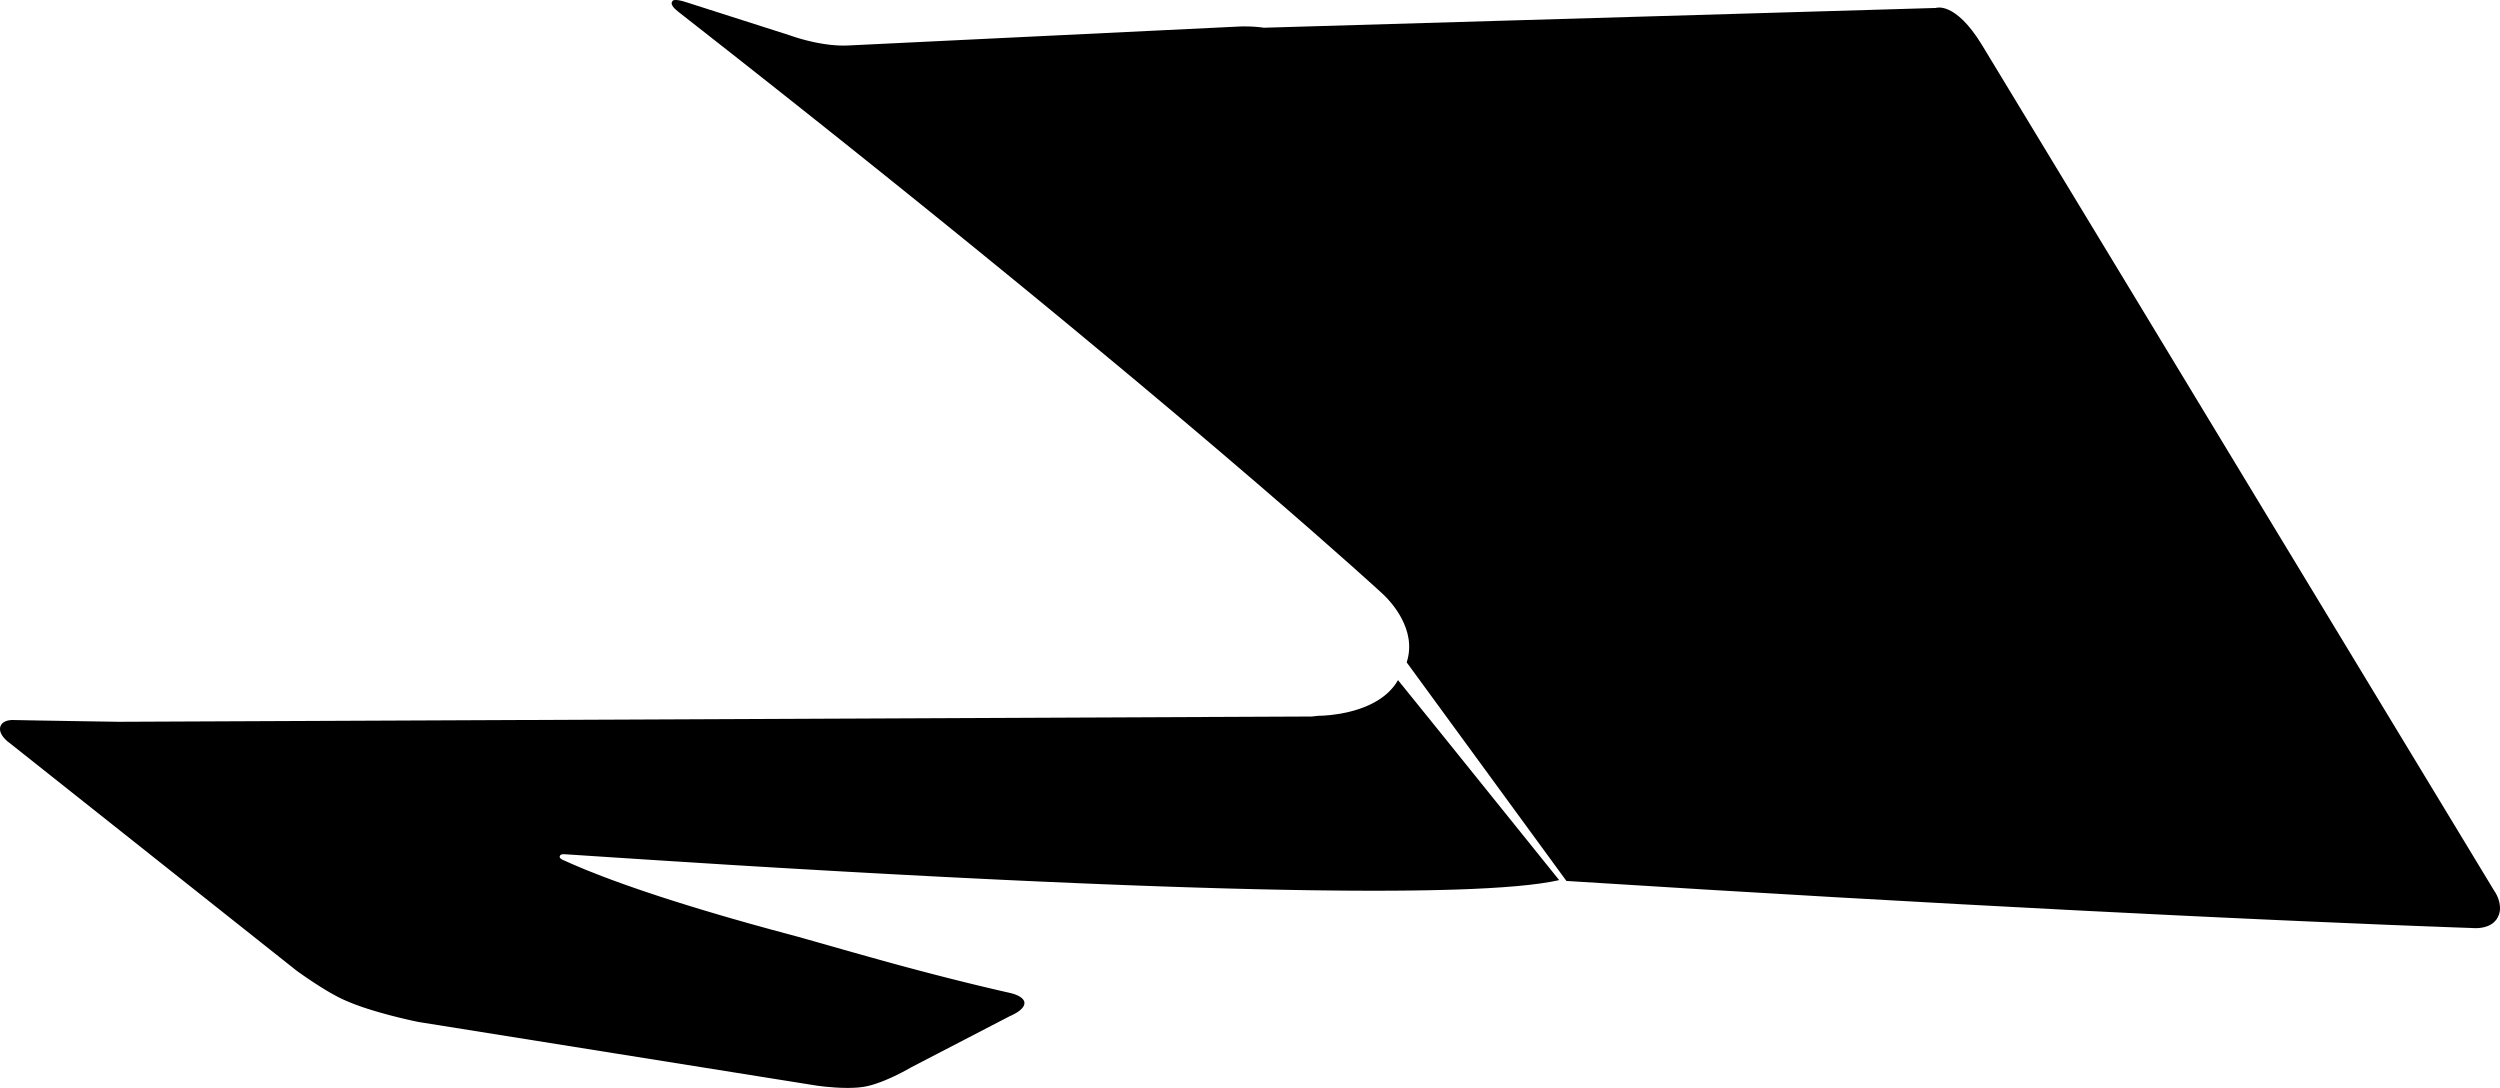 <?xml version="1.0" encoding="utf-8"?>
<!-- Generator: Adobe Illustrator 16.0.0, SVG Export Plug-In . SVG Version: 6.00 Build 0)  -->
<!DOCTYPE svg PUBLIC "-//W3C//DTD SVG 1.1//EN" "http://www.w3.org/Graphics/SVG/1.1/DTD/svg11.dtd">
<svg version="1.1" id="Layer_1" xmlns="http://www.w3.org/2000/svg" xmlns:xlink="http://www.w3.org/1999/xlink" x="0px" y="0px"
	 width="1679.938px" height="731.062px" viewBox="0 0 1679.938 731.062" enable-background="new 0 0 1679.938 731.062"
	 xml:space="preserve">
<path d="M939.425,457.018l-0.662,1.113l-0.004,0.01l-0.705,1.078v0.008l-0.736,1.039l-0.002,0.013l-0.771,1.012l-0.005,0.004
	l-0.809,0.98v0.008l-0.832,0.94l-0.004,0.002l-0.855,0.914l-0.006,0.002l-0.891,0.884l-0.002,0.008l-0.916,0.846l-0.004,0.008
	l-0.938,0.816l-0.006,0.004l-0.961,0.789l-0.006,0.002l-0.981,0.764l-0.007,0.002l-1.002,0.728l-0.004,0.002
	c-0.678,0.479-1.371,0.938-2.064,1.383l-0.008,0.002l-1.051,0.646l-0.006,0.004l-1.065,0.612l-0.007,0.009l-1.077,0.59l-0.005,0.004
	l-1.092,0.561l-0.006,0.004l-1.103,0.541l-0.007,0.005l-1.104,0.521l-0.004,0.002l-1.115,0.49l-0.006,0.004l-1.119,0.471
	l-0.004,0.002l-1.123,0.445l-0.004,0.002l-1.127,0.422l-0.007,0.004l-1.127,0.4l-0.006,0.004l-2.242,0.74l-0.006,0.002l-1.119,0.344
	l-0.006,0.002l-1.11,0.316l-0.007,0.002l-2.202,0.59l-0.002-0.006l-1.089,0.27l-0.008,0.004l-1.069,0.244l-0.005,0.004l-1.062,0.23
	l-0.004,0.004c-1.767,0.373-3.472,0.682-5.076,0.936l-0.004,0.004c-7.729,1.222-13.326,1.168-13.326,1.168
	c-1.354,0.158-2.77,0.316-4.238,0.474l-802.983,3.553H78.51l-10.398-0.16H68.1l-9.646-0.149H58.44l-8.879-0.144H49.55l-8.069-0.133
	h-0.013l-7.237-0.125l-0.013,0.002l-6.366-0.104l-0.013,0.004l-5.476-0.099l-0.015,0.002l-4.537-0.092L17.8,484l-3.58-0.066h-0.015
	l-2.593-0.045h-0.014l-1.572-0.024l-0.014,0.002l-0.524-0.017l-0.007-0.002l-0.006,0.002l-0.009-0.002H9.456l-0.019-0.002h-0.01
	l-0.022-0.002l-0.014,0.002l-0.026-0.004l-0.017-0.002l-0.045-0.006l-0.013,0.002H9.245H9.232l-0.062-0.004H9.154l-0.07-0.006
	l-0.008-0.002H8.993l-0.01-0.002l-0.088,0.002l-0.013,0.002l-0.091-0.002h-0.01l-0.104-0.002L8.67,483.82l-0.109,0.002H8.548H8.429
	l-0.008-0.002L8.3,483.822H8.287l-0.126,0.006l-0.015,0.002l-0.136,0.002l-0.008-0.002l-0.137,0.012H7.854l-0.146,0.01l-0.007-0.004
	l-0.151,0.015l-0.007,0.002l-0.157,0.012H7.373L7.22,483.89H7.205l-0.159,0.021l-0.009-0.002l-0.175,0.018l-0.005,0.004
	l-0.174,0.021l-0.008-0.002l-0.178,0.021l-0.007-0.006l-0.176,0.027l-0.007,0.002l-0.181,0.029l-0.013,0.002l-0.184,0.024
	l-0.004,0.002l-0.19,0.035l-0.005,0.004l-0.186,0.037H5.543l-0.192,0.043l-0.004,0.002l-0.188,0.045H5.155l-0.194,0.056
	l-0.005,0.004l-0.188,0.055l-0.009-0.004l-0.19,0.057l-0.006,0.004l-0.188,0.062l-0.005,0.004l-0.193,0.064l-0.006,0.002
	l-0.189,0.065l-0.007,0.004l-0.188,0.074l-0.007,0.002l-0.188,0.076l-0.007,0.002l-0.184,0.086l-0.006,0.004l-0.188,0.088
	l-0.006,0.004l-0.367,0.199l-0.181,0.105l-0.006,0.002l-0.177,0.104l-0.001,0.008l-0.168,0.111l-0.007,0.012l-0.165,0.117
	l-0.002,0.006l-0.167,0.127l-0.001,0.009l-0.159,0.129l-0.002,0.006L1.649,486l-0.01,0.012l-0.145,0.144l-0.01,0.012l-0.417,0.48
	l-0.008,0.012l-0.12,0.166l-0.008,0.01l-0.111,0.164l-0.01,0.02c-0.152,0.259-0.292,0.515-0.411,0.804l-0.004,0.016l-0.08,0.205
	l-0.007,0.021l-0.081,0.233l-0.009,0.021l-0.062,0.229l-0.007,0.025l-0.055,0.231l-0.006,0.027l-0.036,0.232
	c-0.291,1.889,0.452,3.739,1.511,5.315l0.009,0.002l0.6,0.834l0.009,0.002l0.146,0.195l0.009,0.002l0.155,0.197l0.007,0.002
	l0.153,0.186H2.66l0.157,0.189l0.007,0.006l0.149,0.18l0.008,0.002l0.156,0.183l0.013,0.006l0.152,0.17l0.008,0.002l0.155,0.164
	l0.007,0.008l0.151,0.158l0.013,0.006l0.148,0.152l0.011,0.008l0.15,0.145l0.006,0.013l0.146,0.141l0.008,0.01l0.148,0.144
	l0.002,0.006l0.15,0.133l0.003,0.002l0.146,0.131l0.002,0.004l0.142,0.125l0.003,0.005l0.135,0.108l0.007,0.01l0.13,0.107
	l0.008,0.01l0.122,0.099l0.009,0.014c0.462,0.395,0.818,0.647,0.975,0.76L6.092,499l0.086,0.053l192.824,152.98l1.884,1.379
	l0.007-0.006l1.366,0.98l0.005-0.003l0.804,0.572l0.004-0.004l0.426,0.31l0.006-0.005l0.446,0.312l0.006-0.002l0.456,0.322
	l0.005-0.003l0.48,0.334l0.006-0.002l0.488,0.355l0.004-0.006l0.515,0.354l0.006-0.004l0.521,0.367l0.006-0.002l0.539,0.369h0.012
	l0.547,0.379l0.006-0.002l0.565,0.389l0.006-0.004l0.577,0.396l0.004-0.003l0.595,0.398l0.007-0.004l0.604,0.408l0.005-0.004
	l0.611,0.407l0.004-0.002l0.625,0.414l0.004-0.004l0.634,0.42l0.009,0.002l0.641,0.422l0.005-0.004l0.654,0.427l0.006-0.002
	l0.656,0.426l0.008,0.002l0.665,0.428l0.008,0.002l0.674,0.43l0.008,0.002l0.678,0.433l0.009,0.002l0.688,0.428l0.009,0.004
	l0.69,0.431l0.006-0.004l0.697,0.432l0.009,0.002l0.697,0.428l0.008,0.002l0.703,0.424l0.01,0.005l0.708,0.42l0.01,0.004
	l0.708,0.426l0.006-0.008l0.714,0.422l0.009,0.004l0.71,0.412l0.009,0.004l0.718,0.404l0.005-0.002l0.713,0.405l0.009,0.002
	l0.718,0.404l0.007-0.004l0.716,0.396l0.004-0.005l0.719,0.394l0.004-0.002l0.716,0.385l0.005-0.004l0.708,0.373l0.008-0.002
	l0.703,0.365l0.008-0.005l0.707,0.363l0.005-0.004l0.694,0.354l0.006-0.004l0.694,0.347l0.004-0.006l2.746,1.247
	c3.354,1.445,6.989,2.818,10.727,4.097l0.005-0.008l1.021,0.35l0.004-0.002l1.02,0.344l0.007-0.004l2.051,0.668l0.007-0.004
	l2.053,0.654l0.006-0.006l2.052,0.625l0.006-0.005l1.021,0.312l0.005-0.004l1.016,0.307l0.006-0.004l1.014,0.297l0.004-0.006
	l1.003,0.293l0.005-0.002l1.004,0.283l0.006-0.004l0.987,0.278l0.009,0.003l0.981,0.271l0.009,0.004l0.975,0.269l0.007-0.002
	l0.962,0.262l0.009,0.002l0.951,0.254l0.01,0.004l0.938,0.244l0.009,0.002l0.932,0.24l0.008,0.002l0.914,0.229l0.009,0.002
	l0.897,0.232h0.008l0.887,0.225l0.011,0.002l0.864,0.216l0.014,0.008l0.85,0.205l0.011,0.008l0.832,0.197l0.01,0.004l0.816,0.19
	l0.01,0.009l0.795,0.184l0.012,0.01l0.772,0.181l0.01,0.012l0.749,0.17l0.014,0.01l0.729,0.164l0.011,0.006l0.706,0.158l0.013,0.008
	l0.683,0.148l0.01,0.01l0.657,0.146l0.011,0.006l0.626,0.139l0.013,0.006l1.189,0.26l0.013,0.009l2.475,0.528l0.01,0.01l2.391,0.482
	l266.775,42.637l0.003,0.006h0.016l0.031,0.009l0.014-0.002l0.065,0.012h0.015l0.09,0.016h0.018l0.283,0.045l0.016-0.002
	l0.175,0.031l0.014-0.002l0.202,0.029h0.018l0.229,0.03h0.015l0.551,0.074h0.014l0.307,0.041h0.014l0.688,0.094l0.014-0.002
	l0.777,0.097l0.014-0.002l0.414,0.057h0.016l1.883,0.211h0.016l0.503,0.057l0.016-0.002c3.86,0.402,9.044,0.791,14.33,0.804
	l0.714,0.004l0.009-0.006l2.153-0.023l0.013-0.01l1.43-0.045l0.012-0.006l2.121-0.117l0.012-0.006l1.394-0.105l0.01-0.006
	c0.894-0.092,1.771-0.186,2.629-0.312l0.074-0.011h0.014l0.089-0.012l1.205-0.191l0.011-0.008l0.645-0.119l0.605-0.112l0.019-0.011
	l0.601-0.129l0.021-0.004l0.596-0.143l0.02-0.004l0.6-0.146l0.021-0.004l0.604-0.158l0.019-0.004l0.605-0.168l0.02-0.004
	l0.606-0.176l0.019-0.004l0.616-0.188l0.014-0.002l0.617-0.189h0.015l0.618-0.202l0.017-0.003l0.622-0.209l0.014-0.002l0.629-0.215
	l0.008,0.002l0.626-0.229l0.01,0.002l0.631-0.229l0.01,0.002l0.628-0.233l0.01,0.004l0.624-0.238l0.009,0.002l0.622-0.244
	l0.01,0.002l0.628-0.247l0.009,0.002l0.625-0.252l0.003,0.004l0.622-0.259l0.003,0.007l0.619-0.265l0.009,0.004l0.609-0.264
	l0.005,0.006l0.613-0.271l0.004,0.006l0.605-0.271l0.004,0.004l1.205-0.534l0.003,0.006l0.592-0.271l0.003,0.006l0.586-0.271
	l0.005,0.004l0.577-0.271l0.003,0.006l0.57-0.273l0.002,0.004l0.563-0.271l0.005,0.004c6.567-3.111,11.471-6.015,11.471-6.015
	l17.864-9.268l48.234-25.027c0,0,1.269-0.5,2.896-1.373l0.003,0.007c0.566-0.302,1.18-0.648,1.786-1.035l-0.003-0.006l0.461-0.287
	l0.003-0.008l0.229-0.148v-0.006l0.229-0.146l0.002-0.01l0.229-0.147l0.003-0.011l0.227-0.153l0.002-0.013l0.223-0.153l0.003-0.011
	l0.222-0.159l0.001-0.009l0.221-0.168l0.001-0.008l0.213-0.166l0.008-0.01l0.206-0.178l0.003-0.009l0.199-0.17l0.009-0.014
	l0.201-0.17l0.001-0.01l0.188-0.178l0.008-0.015l0.188-0.188l0.003-0.002l0.184-0.188l0.008-0.01l0.174-0.186l0.008-0.015
	l0.162-0.188l0.008-0.013l0.156-0.188l0.01-0.01l0.147-0.188l0.008-0.016l0.142-0.188l0.011-0.012l0.132-0.197l0.006-0.012
	l0.127-0.195l0.009-0.014l0.106-0.199l0.014-0.016l0.098-0.195l0.015-0.018l0.089-0.199c0.225-0.515,0.354-1.037,0.365-1.547
	c0.018-0.523-0.092-1.023-0.279-1.484l-0.001-0.016c-0.146-0.324-0.331-0.642-0.552-0.938l-0.007,0.006
	c-0.229-0.303-0.484-0.586-0.773-0.85l-0.184-0.156l-0.003-0.004l-0.18-0.146l-0.005-0.005l-0.188-0.145l-0.003-0.006l-0.188-0.144
	l-0.004-0.004l-0.201-0.141l-0.002-0.008l-0.2-0.136l-0.006-0.004l-0.205-0.135l-0.003-0.004l-0.209-0.125l-0.004-0.006
	l-0.214-0.121l-0.005-0.008l-0.221-0.115l-0.002-0.008l-0.221-0.115l-0.003-0.006l-0.222-0.109l-0.006-0.008l-0.222-0.109
	l-0.229-0.104l-0.003-0.008l-0.227-0.103l-0.002-0.006l-0.221-0.1l-0.01-0.002l-0.224-0.101l-0.002-0.004l-0.224-0.09l-0.005-0.006
	l-0.223-0.092l-0.003-0.006l-0.22-0.078l-0.011-0.01l-0.212-0.082l-0.009-0.002l-0.209-0.076l-0.008-0.002l-0.208-0.078
	l-0.005-0.006l-0.205-0.068l-0.011-0.002l-0.192-0.068l-0.01-0.002l-0.193-0.063l-0.014-0.008L681,667.871l-0.009-0.002
	l-0.187-0.062l-0.009-0.002l-0.175-0.055l-0.013-0.008l-0.174-0.056l-0.011-0.002l-0.162-0.047l-0.014-0.008l-0.152-0.041
	l-0.011-0.008l-0.15-0.039l-0.011-0.006l-0.146-0.035l-0.008-0.002l-0.13-0.035l-0.013-0.008l-0.126-0.029l-0.014-0.006
	l-0.109-0.024l-0.012-0.009l-0.108-0.021l-0.007-0.002l-0.097-0.021l-0.012-0.008l-0.086-0.021l-0.014-0.006l-0.068-0.017
	l-0.012-0.01l-0.061-0.006l-0.012-0.011l-0.052-0.006l-0.014-0.006l-0.037-0.008l-0.012-0.006l-0.021-0.002l-0.024-0.004
	l-0.006-0.006l-0.008-0.004l-2.692-0.607l-0.012-0.006l-2.678-0.611l-0.01-0.002l-2.662-0.613l-0.011-0.008l-2.646-0.611H668
	l-2.631-0.616l-0.009-0.002l-2.605-0.617l-0.015-0.008l-2.596-0.617l-0.008-0.002l-2.584-0.617l-0.004-0.006l-2.568-0.617
	l-0.008-0.004l-2.548-0.617l-0.003-0.004l-2.536-0.619l-0.013-0.002l-2.518-0.621l-0.009-0.004l-2.504-0.623l-0.009-0.002
	l-2.486-0.615l-0.003-0.008l-2.479-0.617l-0.008-0.006l-2.457-0.623h-0.007l-2.438-0.617l-0.012-0.002l-2.428-0.621l-0.002-0.004
	l-2.415-0.621l-0.004,0.005l-2.4-0.621l-0.003-0.006l-2.387-0.615l-0.002-0.006l-2.367-0.613l-0.003-0.006l-2.357-0.619
	l-2.344-0.611l-0.003-0.006l-2.323-0.617l-0.005,0.002l-2.31-0.616l-2.304-0.611l-0.003-0.006l-2.28-0.607l-0.005-0.004
	l-2.269-0.609l-2.257-0.606l-0.002-0.006l-2.242-0.605l-0.002-0.004l-2.224-0.611l-2.211-0.6l-0.005-0.008l-2.196-0.604
	l-2.188-0.604l-0.004-0.004l-2.169-0.604l-0.006,0.006l-2.157-0.602l-4.271-1.191l-2.115-0.59l-0.003-0.006l-4.193-1.172
	l-0.003-0.006l-4.135-1.164l-0.007,0.004l-2.048-0.582l-2.036-0.58l-0.005,0.006l-2.021-0.578l-0.007,0.006l-2.008-0.565
	l-0.003-0.008l-3.979-1.131l-0.006,0.002l-1.971-0.564l-1.96-0.553l-1.947-0.56l-1.938-0.555l-1.925-0.541l-1.906-0.547
	l-0.006,0.004l-1.896-0.537l0.002-0.008l-1.885-0.529l-3.734-1.062l-0.006,0.002l-3.683-1.045l-0.008,0.004l-3.645-1.021
	c-11.535-3.05-22.324-5.992-32.4-8.83l-0.006-0.007l-3.743-1.057l-0.007,0.002l-7.297-2.088l-0.006,0.002l-3.551-1.025l-0.002-0.004
	l-3.488-1.018l-0.005,0.004l-3.421-1.006l-0.004-0.004l-6.662-1.98l-0.004,0.004l-3.234-0.979l-0.006,0.002l-6.292-1.918
	l-0.005,0.002l-3.057-0.945l-0.007,0.002l-2.989-0.934l-0.007,0.004l-2.937-0.92l-2.877-0.912l-0.003,0.004l-2.814-0.897
	l-0.005,0.002l-2.759-0.888l-2.705-0.875l-2.646-0.856l-0.005-0.004l-2.586-0.853l-0.004-0.004l-2.531-0.84l-2.479-0.828
	l-0.004-0.004l-2.424-0.812l-2.364-0.809l-0.002-0.004l-2.312-0.789l-0.003-0.006l-2.261-0.777l-0.002-0.006l-6.47-2.268
	l-0.004-0.009c-2.771-0.985-5.398-1.936-7.899-2.854l-0.003-0.006l-7.104-2.664l-0.003-0.006c-8.4-3.207-15.011-5.949-20.101-8.187
	l-0.011-0.01l-0.989-0.438l-0.012-0.011l-0.945-0.42l-0.012-0.008l-0.911-0.406l-0.015-0.008l-0.864-0.391l-0.015-0.008
	l-0.062-0.031h-0.008l-0.065-0.031l-0.011-0.006l-0.07-0.027l-0.011-0.008l-0.075-0.031l-0.008-0.004l-0.076-0.037l-0.008-0.002
	l-0.072-0.03l-0.013-0.011l-0.081-0.03l-0.008-0.005l-0.076-0.034l-0.008-0.006l-0.084-0.037l-0.008,0.004l-0.092-0.037
	l-0.008-0.002l-0.086-0.041l-0.007-0.002l-0.087-0.045l-0.006,0.002l-0.094-0.039l-0.005,0.002l-0.089-0.045l-0.01-0.002
	l-0.091-0.043l-0.006,0.002l-0.099-0.045l-0.005,0.004l-0.092-0.055l-0.004,0.006l-0.098-0.05l-0.006,0.007l-0.096-0.052
	l-0.007,0.006l-0.091-0.053l0.005,0.003l-0.1-0.053l-0.007,0.004l-0.09-0.051l-0.006,0.004l-0.192-0.103l-0.007,0.004l-0.188-0.104
	l-0.005,0.004l-0.097-0.057l-0.003,0.002l-0.186-0.104l-0.005,0.004l-0.181-0.106l-0.008,0.004l-0.346-0.228l-0.005,0.005
	c-0.421-0.285-0.758-0.586-0.943-0.918l-0.035-0.062l0.001-0.01l-0.032-0.062l0.001-0.008l-0.031-0.059l0.003-0.013l-0.021-0.062
	l0.003-0.008l-0.021-0.062l0.002-0.01l-0.016-0.061l0.003-0.011l-0.012-0.062l0.002-0.008l-0.003-0.064l0.001-0.008v-0.062
	l0.002-0.008l0.005-0.065l0.004-0.008l0.01-0.062l0.001-0.012l0.019-0.062l0.002-0.008l0.021-0.064l0.003-0.01l0.027-0.07
	l0.003-0.01l0.027-0.062l0.003-0.013l0.027-0.057l0.003-0.012l0.027-0.058l0.001-0.008l0.033-0.062l0.002-0.008l0.029-0.056
	l0.003-0.01l0.039-0.051l0.002-0.011l0.033-0.047l0.003-0.008l0.032-0.047l0.004-0.008l0.04-0.047l0.003-0.011l0.036-0.041
	l0.003-0.008l0.041-0.037l0.002-0.012l0.045-0.037l0.004-0.01l0.042-0.029l0.002-0.01l0.051-0.033l0.003-0.01l0.051-0.027
	l0.002-0.012l0.047-0.023l0.002-0.01l0.052-0.026l0.007-0.005l0.051-0.026l0.005-0.004l0.053-0.027l0.005-0.004l0.062-0.025
	l0.127-0.055l0.006-0.002l0.058-0.021l0.008-0.004l0.062-0.016l0.005-0.004l0.063-0.021l0.006-0.004l0.146-0.035l0.005-0.002
	l0.075-0.012l0.006-0.004l0.075-0.012l0.007-0.003l0.074-0.012l0.006-0.002l0.084-0.008l0.008-0.004l0.085-0.008l0.004-0.002
	l0.086-0.011l0.005-0.006l0.086-0.002l0.006-0.002l0.097-0.002l0.007-0.002l0.093-0.008l0.008,0.002l0.102-0.004l0.009-0.002
	l0.095-0.002l0.009,0.002l0.101-0.002h0.012h0.104l0.007-0.007l0.111,0.009l0.004-0.009l0.111,0.009l0.006-0.007l0.119,0.009
	l0.005-0.004l0.119,0.006l0.006-0.002l0.121,0.014l0.006-0.006l0.127,0.01l0.005-0.002l0.135,0.004l0.011,0.004l0.128,0.008
	l0.004-0.004l0.142,0.013h0.009l0.145,0.008l0.003-0.002l0.145,0.012l0.007-0.004l0.15,0.014h0.004l0.152,0.015l0.006-0.003
	l0.157,0.013l0.005-0.002l0.328,0.024l0.005-0.004l0.171,0.013l0.006-0.005l0.173,0.019l0.006-0.002l0.177,0.014l0.005-0.002
	l0.185,0.021l0.007-0.005l0.188,0.019l0.005-0.006l0.596,0.037l27.058,1.771l0.003,0.006l14.402,0.933l0.005,0.006l7.896,0.506
	l0.005,0.004l17.104,1.092l0.01,0.002l18.716,1.174l0.011,0.002L488.008,581l0.003,0.006l10.601,0.642l0.012,0.002l10.906,0.656
	l0.012,0.002l11.209,0.666l0.003,0.008l11.486,0.668l0.006,0.006l23.737,1.365l0.004,0.004l12.21,0.688l0.008,0.004l12.418,0.686
	l0.003,0.006l12.604,0.685l0.002,0.006l12.771,0.688l0.008,0.002l25.979,1.357l0.004,0.004l13.173,0.662l0.002,0.006l13.268,0.646
	l0.003,0.007l13.354,0.643l0.005,0.006l13.398,0.623l0.004,0.006l13.447,0.609l0.003,0.006l26.956,1.168l0.002,0.004l13.472,0.547
	l0.003,0.006l13.437,0.529l0.003,0.004l13.392,0.502l13.319,0.479l0.005,0.006l13.232,0.438l0.005,0.007l13.139,0.416l13.016,0.389
	l0.002,0.006l12.875,0.35l0.005-0.006l12.72,0.32l12.545,0.271l12.354,0.236l12.139,0.197l0.007-0.002l11.907,0.147l11.666,0.104
	l11.396,0.053l11.116,0.006l0.002,0.004l10.812-0.049l0.002,0.006l10.49-0.104l0.004,0.004l10.148-0.152l9.803-0.215l0.002,0.006
	l9.422-0.274l0.004,0.008c30.767-0.992,54.998-3.008,69.674-6.354l-80.241-99.666L939.425,457.018z M1679.861,609.016l0.005-0.047
	c-0.248-4.043-1.988-7.463-2.925-9.02l-0.021-0.023l-0.028-0.059l-0.049-0.08l-0.007,0.002l-0.077-0.127l-0.013-0.021l-0.041-0.062
	l-0.021-0.029l-0.021-0.037l-0.041-0.057l-0.004-0.006l-0.032-0.049l-0.027-0.048l-0.004-0.008l-0.031-0.049l-0.186-0.252
	l-134.606-222.246l-23.338-38.527l-0.123-0.203c-5.104-8.444-168.711-278.867-186.521-307.993
	c-18.096-29.59-30.966-24.729-30.966-24.729L849.32,18.631l-0.301-0.043l-0.008-0.002l-0.595-0.079l-0.594-0.078l-0.59-0.074
	l-0.588-0.067l-0.582-0.058l-0.576-0.06l-0.57-0.054l-0.006,0.002l-0.562-0.047l-0.004-0.005l-0.562-0.042l-0.557-0.037
	l-0.002-0.006l-0.553-0.033l-0.544-0.031l-0.004-0.006l-0.524-0.022l-0.006-0.007l-0.525-0.018l-0.004-0.007l-0.519-0.017
	l-0.005-0.006l-1.014-0.033l-0.003-0.004l-0.487-0.007l-0.003-0.005c-4.71-0.118-7.982,0.131-7.982,0.131L665.25,25.94
	l-95.177,4.613c-3.742,0.192-7.573,0.038-11.317-0.347l-0.002-0.004l-0.854-0.089l-0.003-0.004l-0.854-0.097l-0.004-0.006
	l-0.853-0.103l-0.003-0.006l-0.851-0.106l-0.003-0.006l-0.84-0.115l-0.003-0.005l-0.831-0.12l-0.003-0.005l-0.824-0.126
	l-0.003-0.006l-0.816-0.132l-0.003-0.006l-0.812-0.13l-0.003-0.006l-0.8-0.143l-0.002-0.006l-0.795-0.146l-0.011-0.003l-0.778-0.146
	l-0.003-0.005l-0.778-0.156l-0.003-0.005l-0.769-0.154l-0.003-0.006l-0.753-0.155l-0.002-0.005l-0.739-0.161l-0.01-0.002
	l-0.725-0.162l-0.008-0.004l-0.713-0.168l-0.012-0.003l-0.7-0.161l-0.015-0.009l-0.684-0.163l-0.008-0.002l-0.675-0.171l-0.01-0.002
	l-0.654-0.165l-0.012-0.003l-0.642-0.173l-0.015,0.001l-0.625-0.167l-0.011-0.003l-0.607-0.163l-0.009-0.002l-0.593-0.165h-0.015
	l-0.572-0.169h-0.014l-0.557-0.157l-0.017,0.001l-0.532-0.162h-0.017l-0.521-0.155h-0.008l-0.496-0.154l-0.017,0.001l-0.475-0.146
	h-0.018l-0.461-0.147l-0.014,0.001l-2.354-0.76l-0.017,0.001l-0.303-0.109h-0.016l-0.775-0.268h-0.015l-0.387-0.14h-0.016
	l-0.529-0.19l-69.746-22.31c0,0-1.104-0.379-2.557-0.757l-0.003-0.005l-1.338-0.311l-0.006-0.004l-0.197-0.039l-0.002-0.005
	l-0.197-0.035l-0.003-0.005L456.645,0.3l-0.003-0.006l-0.197-0.036l-0.003-0.006l-0.202-0.028l-0.002-0.006l-0.396-0.06
	l-0.004-0.005l-0.195-0.023l-0.003-0.006l-0.196-0.018l-0.003-0.004l-0.188-0.022l-0.012-0.002l-0.188-0.02l-0.004-0.004
	l-0.188-0.011l-0.008-0.002l-0.187-0.012l-0.008-0.002l-0.183-0.014l-0.008-0.003l-0.176-0.003l-0.006-0.001l-0.176-0.003L454.105,0
	h-0.166l-0.005-0.002l-0.163,0.005L453.764,0l-0.162,0.009l-0.008-0.002l-0.153,0.013l-0.007-0.002l-0.149,0.017l-0.01-0.002
	l-0.146,0.029L453.12,0.06l-0.142,0.026l-0.009-0.003l-0.128,0.032l-0.012-0.003l-0.125,0.04l-0.009-0.003l-0.118,0.041
	l-0.011-0.002l-0.11,0.053l-0.009-0.004L452.35,0.29c-0.172,0.09-0.316,0.206-0.438,0.354c-0.188,0.251-0.335,0.507-0.434,0.77
	l-0.028,0.083l-0.002,0.007l-0.022,0.079v0.015l-0.058,0.254l-0.006,0.015l-0.01,0.085l-0.003,0.008l-0.004,0.082l-0.007,0.017
	l0.003,0.079l-0.009,0.016l0.007,0.085l-0.004,0.007l0.009,0.09l-0.003,0.008l0.035,0.287l-0.004,0.009l0.021,0.094l-0.003,0.01
	l0.058,0.195l-0.002,0.009c0.394,1.346,1.829,2.979,4.644,5.181l29.752,23.334l0.009,0.003l14.489,11.409l0.009,0.004l14.237,11.242
	l0.01,0.003l13.988,11.07l0.011,0.003l13.73,10.897l0.01,0.002l13.485,10.729l0.009,0.003l13.231,10.56l0.009,0.002l12.988,10.388
	l0.008,0.003l12.734,10.213l0.009,0.003l12.486,10.035l0.01,0.002l12.238,9.865l0.011,0.003l11.989,9.694l0.011,0.002l11.745,9.516
	l0.01,0.002l11.501,9.338l0.003,0.005l11.259,9.164l0.004,0.005l11.013,8.985l0.004,0.005l10.769,8.806l0.005,0.007l10.528,8.631
	l0.002,0.006l10.277,8.454l0.003,0.005l10.038,8.271l0.003,0.006c13.226,10.917,25.805,21.357,37.738,31.314l0.004,0.005
	l8.831,7.371l0.003,0.005c8.715,7.283,17.062,14.305,25.062,21.038l0.004,0.006l7.876,6.642l0.001,0.004l15.043,12.742l0.005,0.005
	l7.16,6.088l0.006,0.004c9.396,8.002,18.166,15.51,26.31,22.512l0.002,0.006c54.985,47.305,81.576,71.816,81.576,71.816
	s1.569,1.334,3.797,3.73l0.006,0.006l0.424,0.461l0.002,0.006c0.576,0.635,1.188,1.324,1.826,2.078l0.002,0.008l0.973,1.178
	l0.004,0.006l0.494,0.621l0.002,0.008l0.498,0.639l0.002,0.007l0.498,0.665l0.004,0.007l0.507,0.685l0.004,0.004l0.498,0.707
	l0.008,0.002l0.498,0.729l0.008,0.002l0.498,0.744l0.004,0.006l0.5,0.77l0.002,0.004l0.49,0.783l0.004,0.004l0.486,0.797
	l0.004,0.006l0.479,0.822l0.005,0.006l0.47,0.843l0.008,0.002l0.455,0.854l0.006,0.006c4.295,8.104,7.076,18.394,3.453,29.548
	l107.336,146.877c130.262,8.274,242.896,14.604,334.641,19.342l0.018,0.006l12.364,0.629l0.018,0.004
	c20.407,1.047,39.729,2.002,57.938,2.89l0.019,0.006l21.284,1.02l0.021,0.006l10.229,0.48l0.017,0.008l19.641,0.908l0.019,0.01
	l9.396,0.426l0.021,0.006l9.106,0.406l0.021,0.006l17.387,0.775l0.018,0.008l8.255,0.355l0.02,0.006l43.498,1.852l0.018,0.004
	l6.193,0.252l0.018,0.009l11.505,0.454l0.02,0.009l5.287,0.2l0.014,0.007l28.408,1.08l0.016,0.004l13.398,0.467l0.006,0.002
	l0.004,0.008c0.076,0.006,0.58,0.06,1.354,0.074l0.011,0.004c0.462,0.014,1.011,0.014,1.644-0.018l0.012,0.002l0.549-0.029
	l0.009,0.002l0.28-0.021l0.011,0.006l0.291-0.023h0.01l0.299-0.027l0.009,0.002l0.3-0.032l0.008,0.004l0.313-0.037l0.009,0.004
	l0.314-0.045l0.009,0.002l0.651-0.1l0.011,0.002l0.332-0.064l0.002,0.004l0.683-0.135l0.011,0.004l0.344-0.08l0.002,0.006
	l0.35-0.092l0.002,0.006l0.351-0.096l0.004,0.006l0.354-0.104l0.002,0.006l0.351-0.109l0.004,0.006l0.354-0.117l0.009,0.005
	l0.348-0.127l0.005,0.008l0.356-0.133l0.002,0.008l0.353-0.146l0.002,0.004l0.349-0.147l0.005,0.006l0.349-0.16l0.004,0.004
	l0.345-0.17l0.002,0.004l0.349-0.178l0.347-0.184l-0.002-0.007l0.34-0.188l-0.002-0.008l0.67-0.414l-0.004-0.006l0.323-0.224
	l0.005-0.008l0.315-0.229l0.004-0.011l0.312-0.239l-0.006-0.009l0.312-0.252l0.002-0.01c1.021-0.887,1.912-1.979,2.621-3.32
	c0.277-0.528,0.521-1.069,0.724-1.604l0.036-0.084l0.234-0.707l0.047-0.146l0.068-0.261l0.01-0.021l0.07-0.281l0.021-0.092
	l0.048-0.189l0.045-0.209l0.017-0.072l0.061-0.274l0.006-0.041l0.15-1.078l0.007-0.104l0.032-0.383l0.009-0.062l0.021-1.084
	l0.004-0.002L1679.861,609.016z"/>
</svg>

